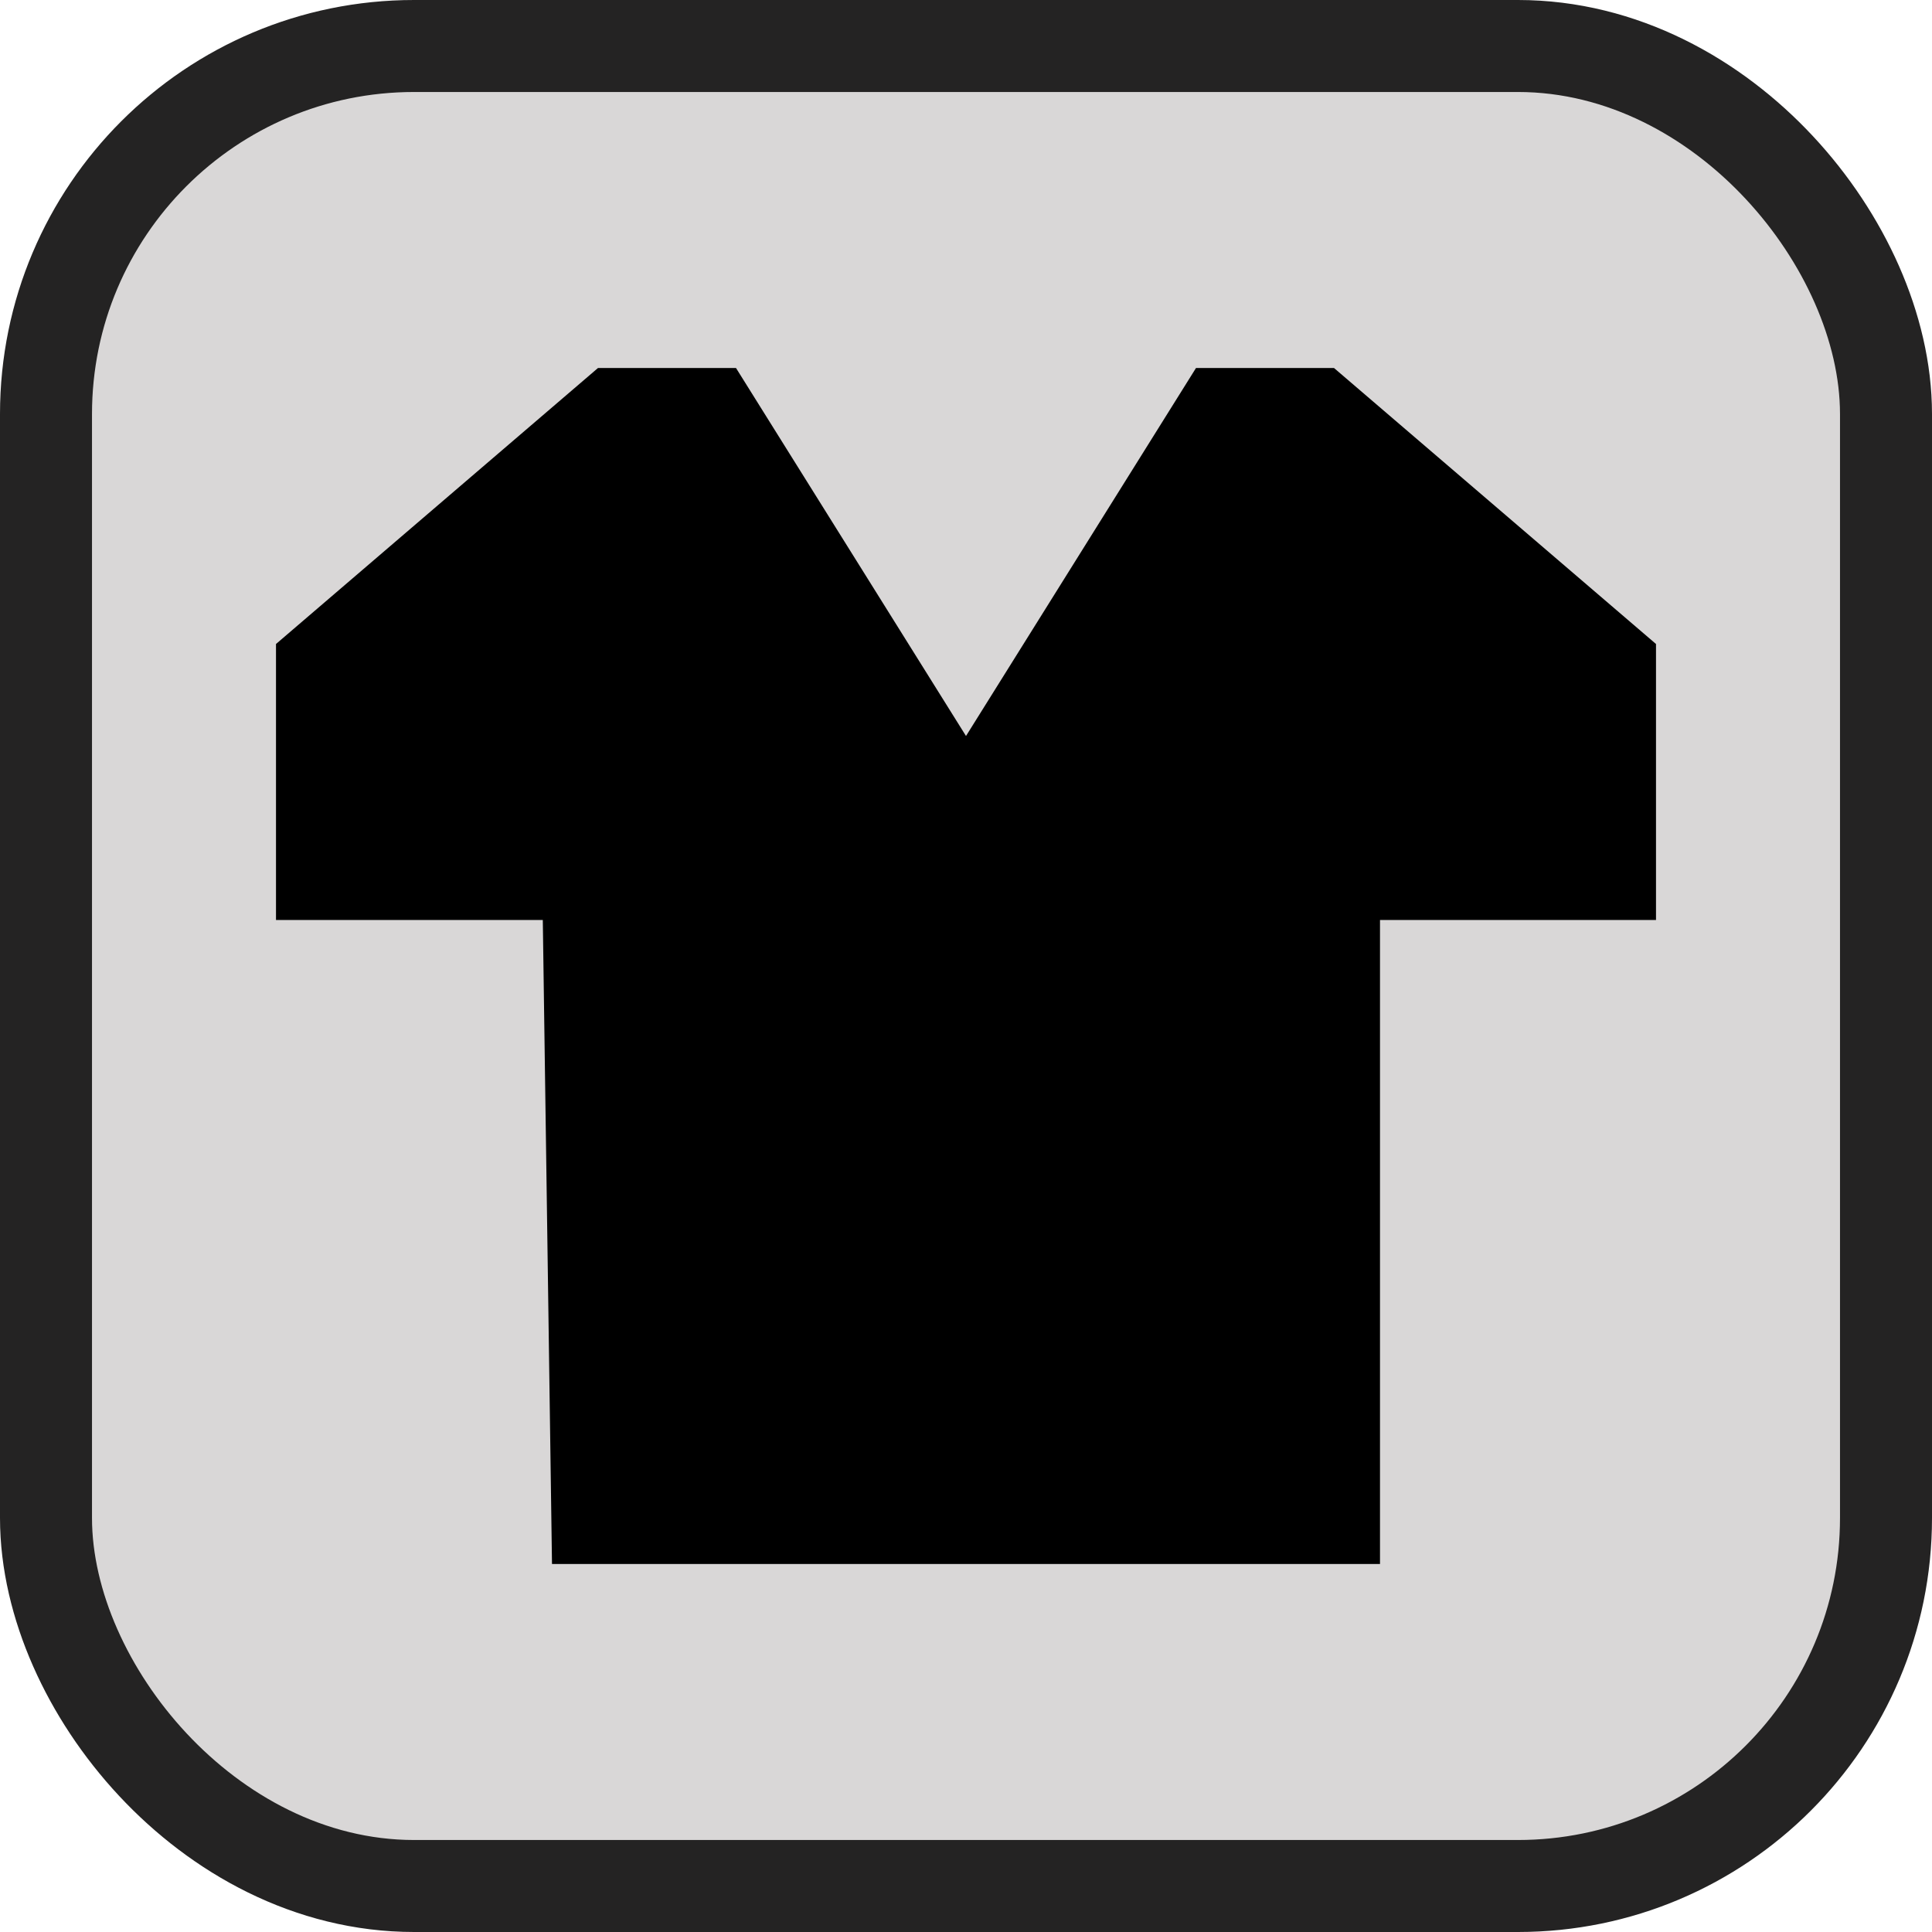 <svg xmlns="http://www.w3.org/2000/svg" viewBox="0 0 21 21" height="21" width="21"><title>clothing-store-15.svg</title><rect fill="none" x="0" y="0" width="21" height="21"></rect><rect x="1" y="1" rx="3.5" ry="3.5" width="19" height="19" stroke="#242323" style="stroke-linejoin:round;stroke-miterlimit:4;" fill="#242323" stroke-width="2"></rect><rect x="1" y="1" width="19" height="19" rx="3.5" ry="3.5" fill="#d9d7d7"></rect><path fill="#000" transform="translate(3 3)" d="
	M3.5,1L0,4v3h2.9L3,14h9V7h3V4l-3.5-3H10L7.5,5L5,1H3.5z"></path></svg>